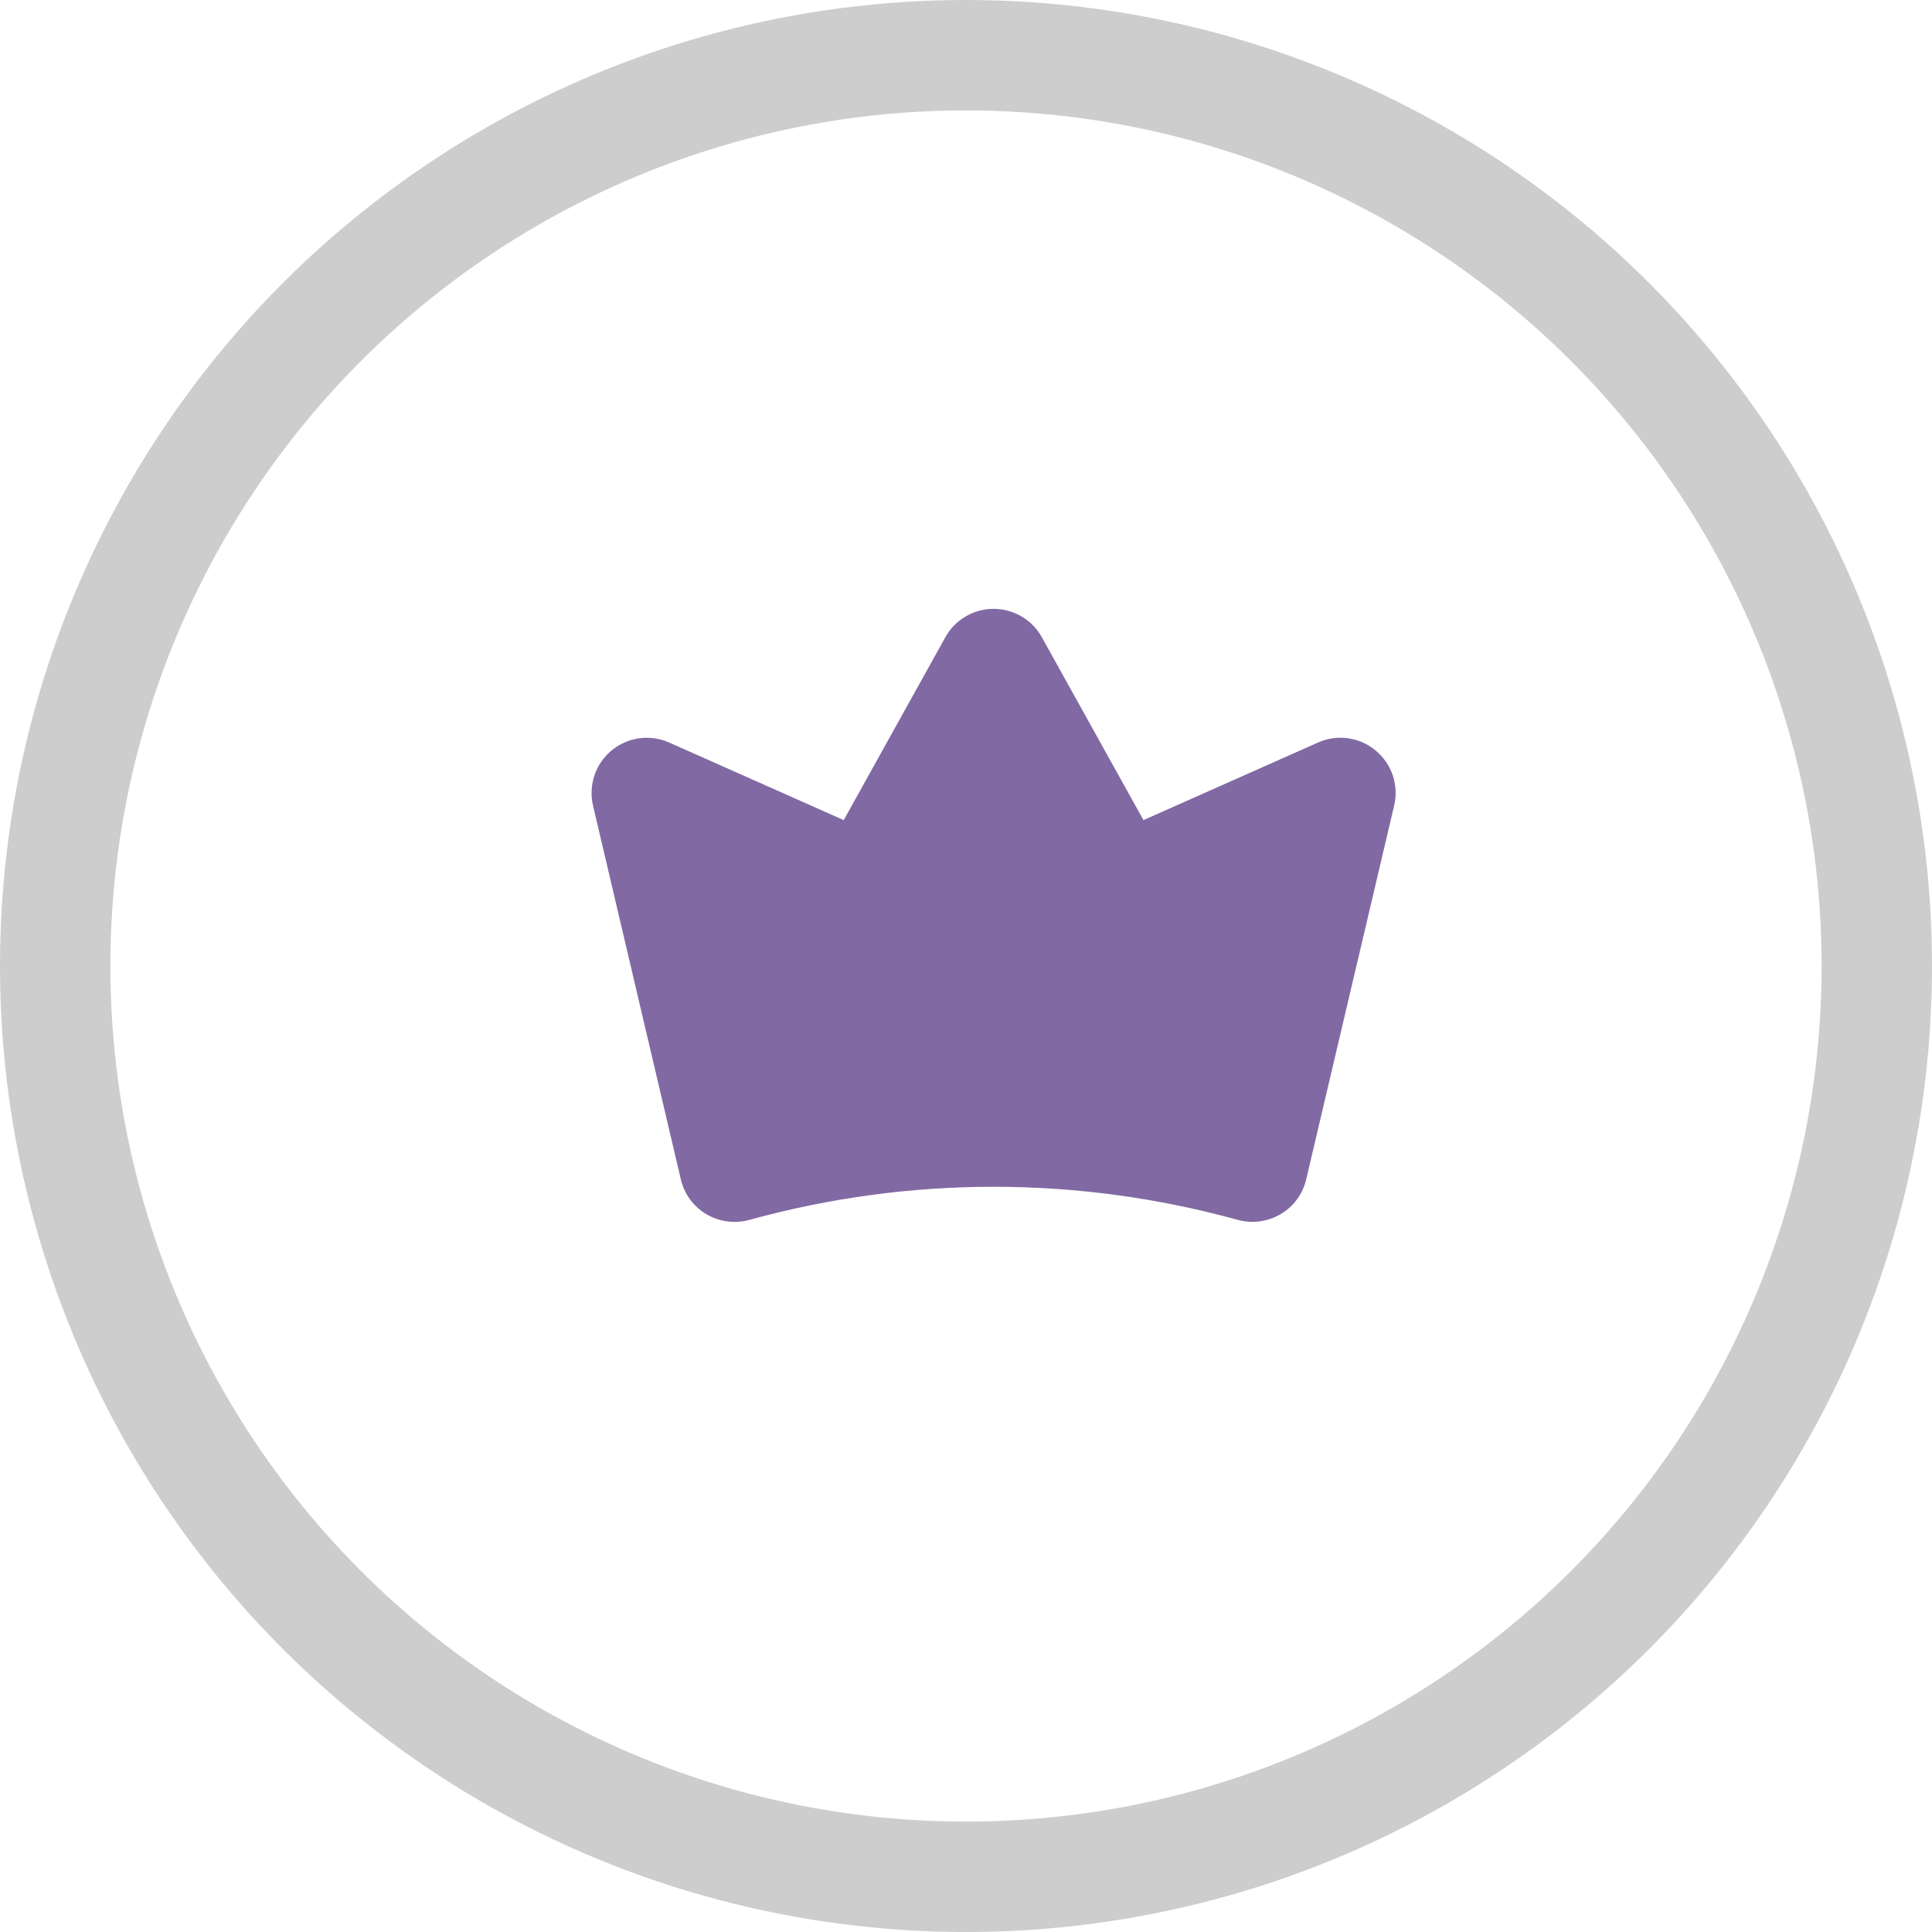 <svg width="35" height="35" viewBox="0 0 35 35" fill="none" xmlns="http://www.w3.org/2000/svg">
<circle cx="17.5" cy="17.5" r="16.5" stroke="#CDCDCD" stroke-width="2"/>
<path d="M24.921 13.596C24.777 13.476 24.604 13.4 24.419 13.374C24.234 13.349 24.046 13.376 23.876 13.452L20.715 14.857L18.874 11.544C18.788 11.388 18.661 11.258 18.507 11.168C18.353 11.077 18.178 11.03 18 11.03C17.822 11.03 17.647 11.077 17.493 11.168C17.339 11.258 17.212 11.388 17.126 11.544L15.285 14.857L12.123 13.452C11.953 13.376 11.765 13.35 11.581 13.375C11.396 13.4 11.223 13.477 11.079 13.595C10.936 13.714 10.828 13.871 10.769 14.047C10.71 14.224 10.701 14.413 10.743 14.594L12.334 21.365C12.364 21.496 12.421 21.62 12.5 21.728C12.58 21.837 12.681 21.928 12.797 21.996C12.913 22.065 13.043 22.109 13.177 22.127C13.311 22.145 13.447 22.135 13.578 22.099C16.471 21.3 19.526 21.3 22.419 22.098C22.55 22.134 22.686 22.144 22.82 22.126C22.954 22.108 23.083 22.064 23.2 21.995C23.316 21.927 23.417 21.836 23.496 21.728C23.576 21.619 23.633 21.496 23.663 21.365L25.256 14.595C25.299 14.414 25.291 14.224 25.232 14.047C25.172 13.871 25.064 13.714 24.92 13.596L24.921 13.596Z" fill="#8169A3"/>
</svg>
